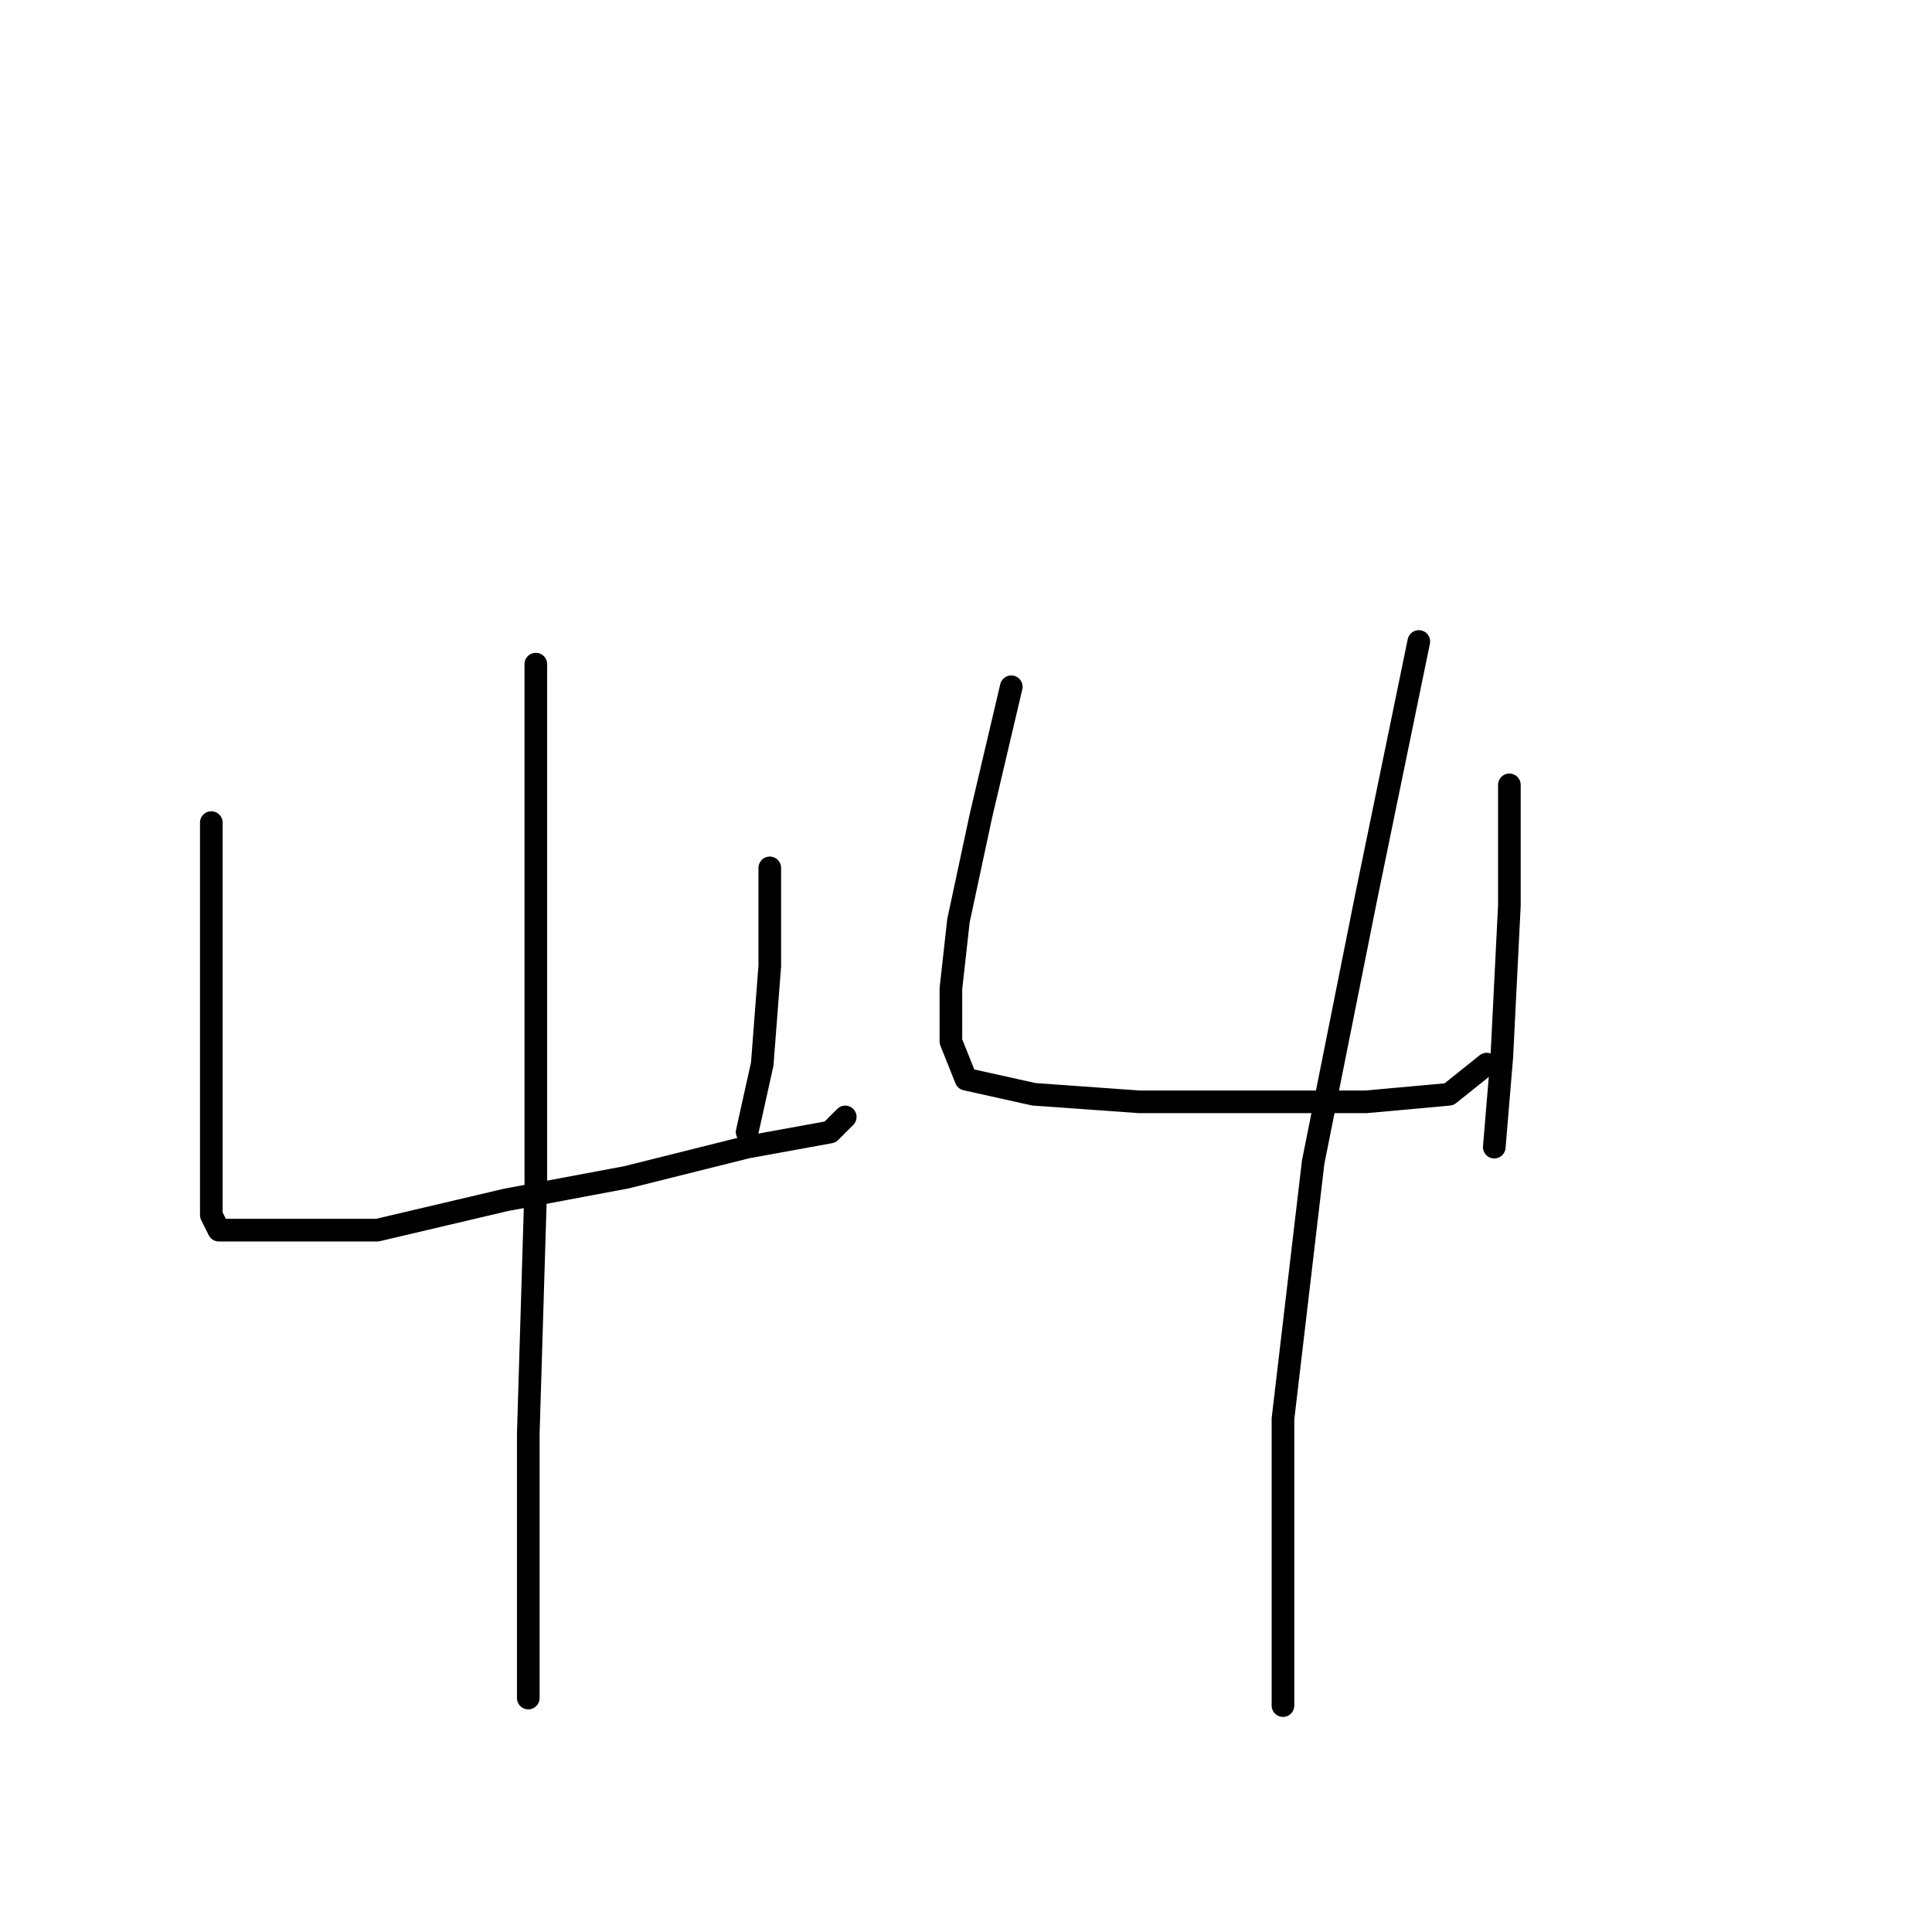 <?xml version="1.0" standalone="no"?>
    <svg width="256" height="256" xmlns="http://www.w3.org/2000/svg" version="1.1">
    <polyline stroke="black" stroke-width="3" stroke-linecap="round" fill="transparent" stroke-linejoin="round" points="28 109 28 117 28 128 28 140 28 151 28 157 28 161 29 163 31 163 38 163 50 163 67 159 83 156 99 152 110 150 112 148 112 148 " />
        <polyline stroke="black" stroke-width="3" stroke-linecap="round" fill="transparent" stroke-linejoin="round" points="102 115 102 128 101 141 99 150 99 150 " />
        <polyline stroke="black" stroke-width="3" stroke-linecap="round" fill="transparent" stroke-linejoin="round" points="71 88 71 99 71 124 71 157 70 190 70 214 70 224 70 225 70 225 " />
        <polyline stroke="black" stroke-width="3" stroke-linecap="round" fill="transparent" stroke-linejoin="round" points="134 91 130 108 127 122 126 131 126 138 128 143 137 145 151 146 167 146 181 146 192 145 197 141 197 141 " />
        <polyline stroke="black" stroke-width="3" stroke-linecap="round" fill="transparent" stroke-linejoin="round" points="200 104 200 120 199 140 198 152 198 152 " />
        <polyline stroke="black" stroke-width="3" stroke-linecap="round" fill="transparent" stroke-linejoin="round" points="188 85 181 119 174 154 170 188 170 217 170 226 170 226 " />
        </svg>